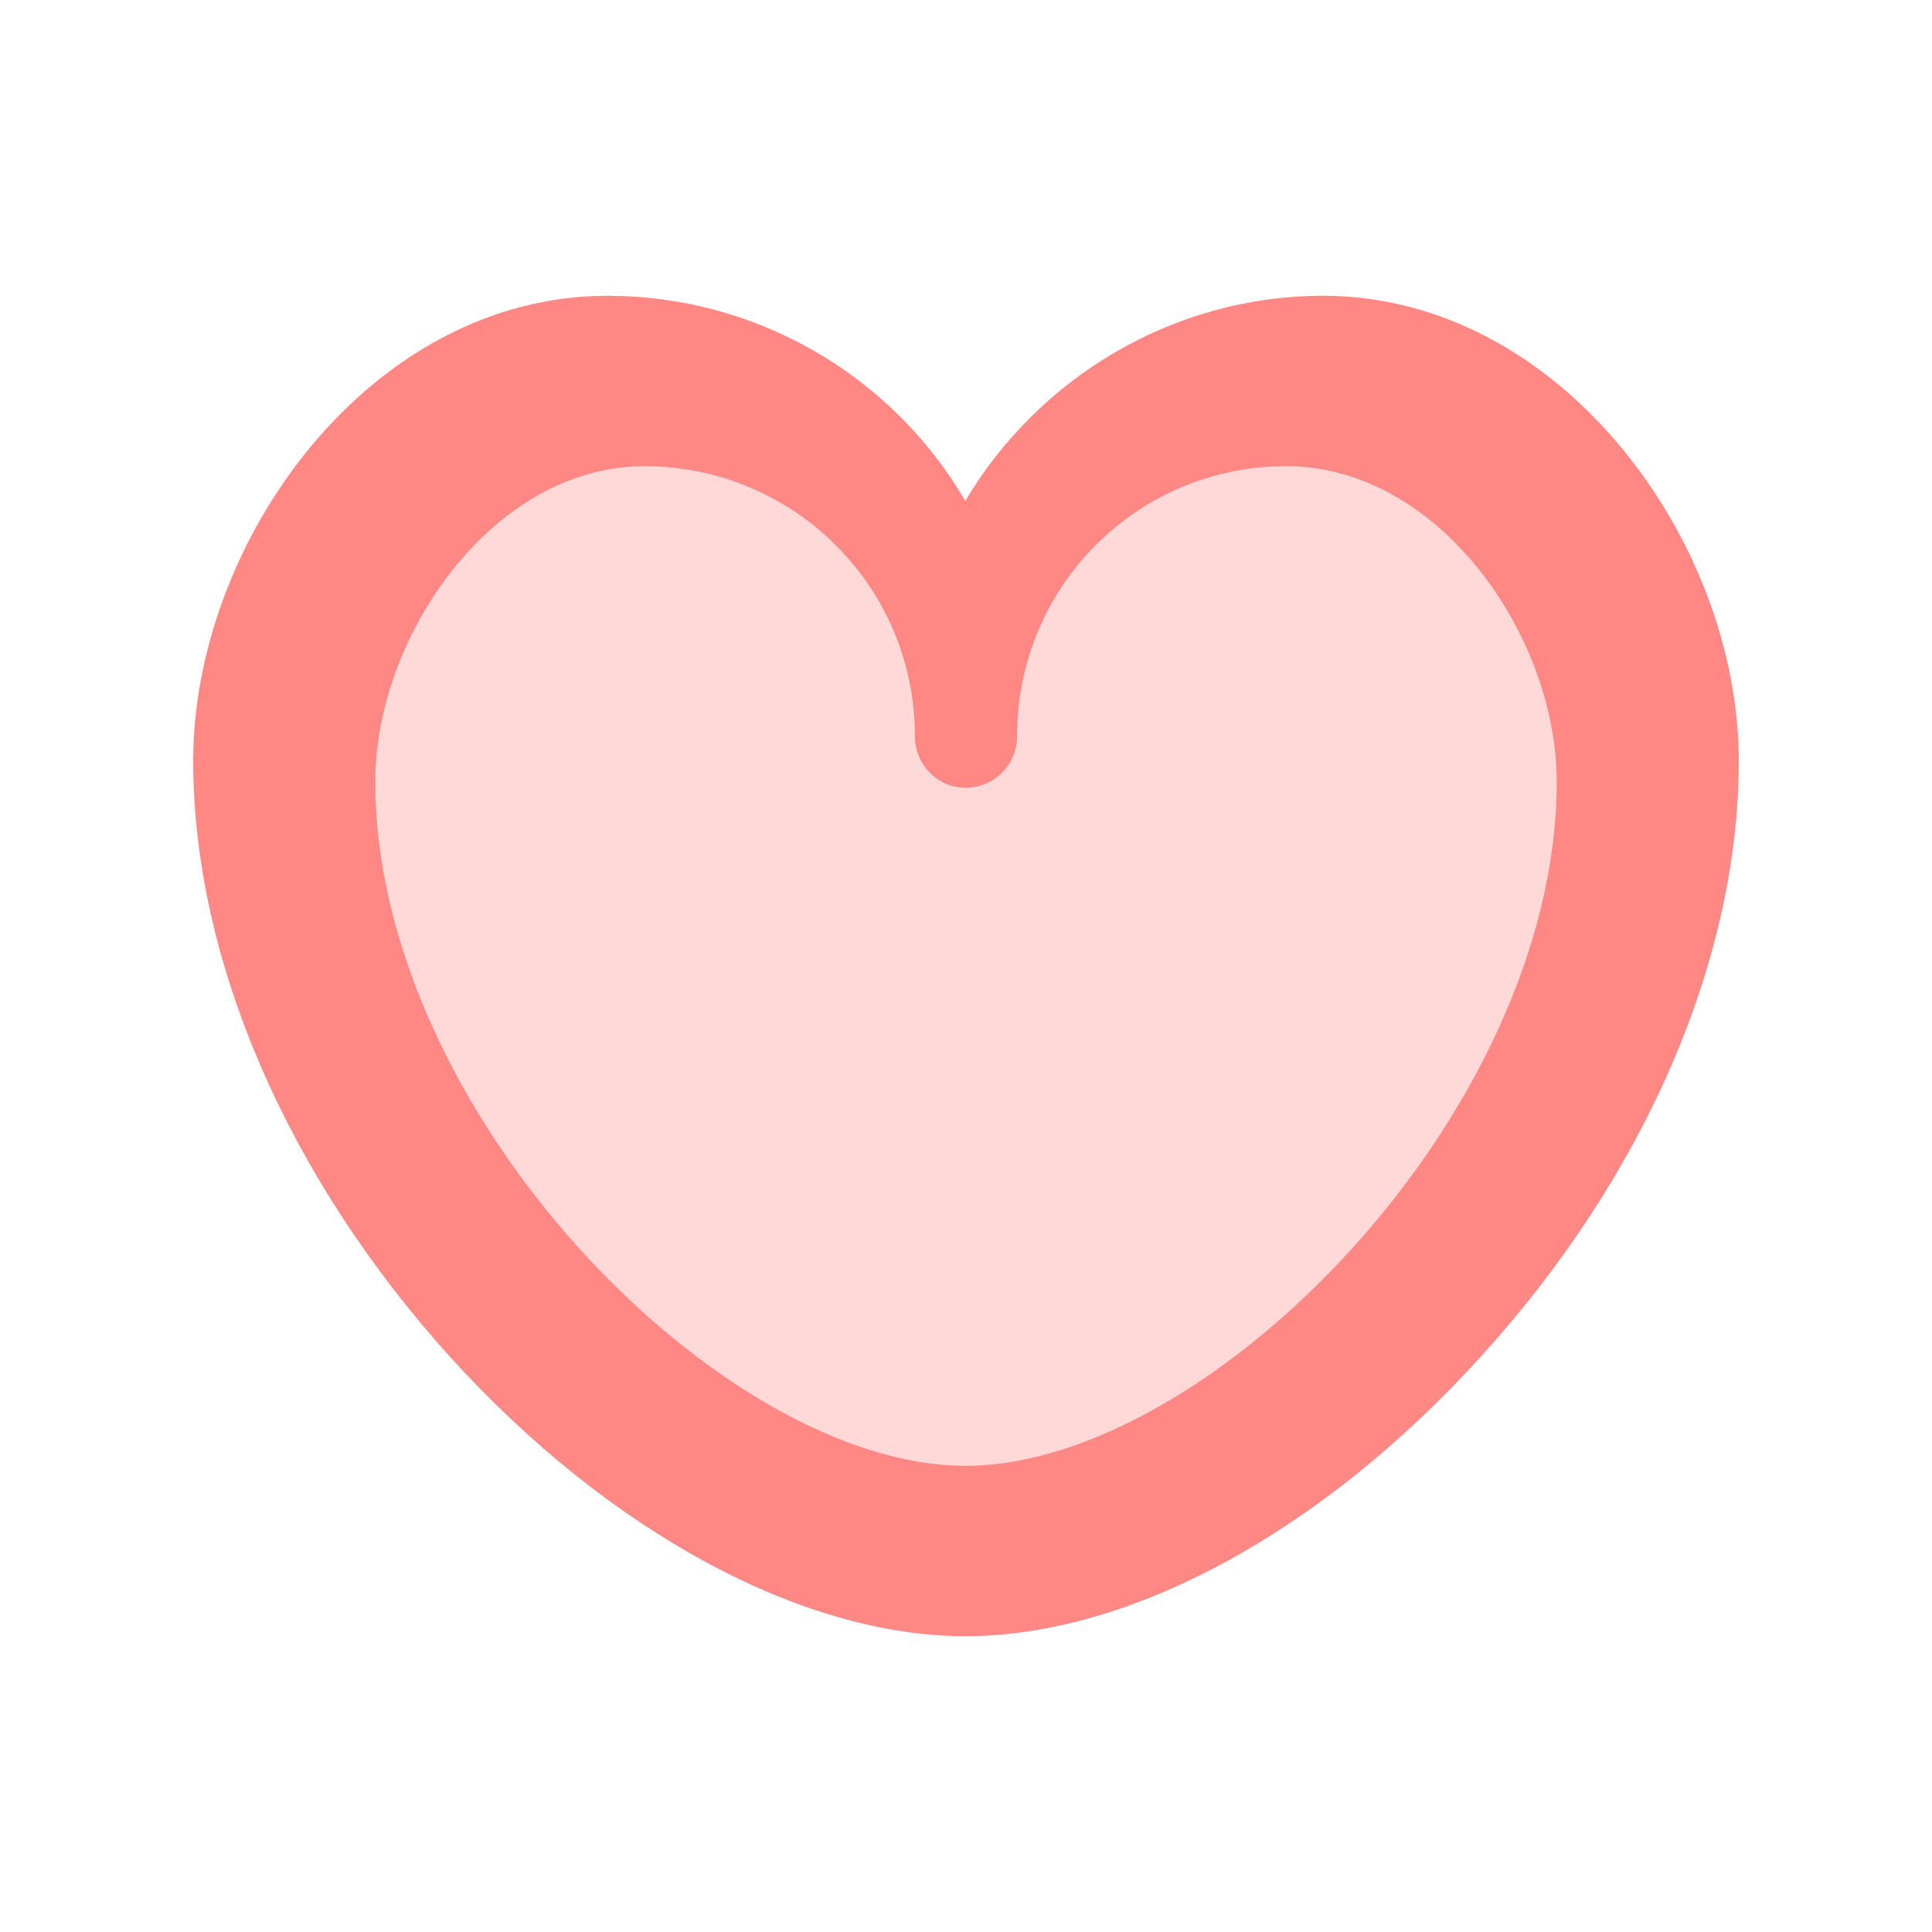 <?xml version="1.0" encoding="UTF-8"?>
<svg width="20px" height="20px" viewBox="0 0 20 20" version="1.1" xmlns="http://www.w3.org/2000/svg" xmlns:xlink="http://www.w3.org/1999/xlink">
    <title>common-icon-liked-5th-full</title>
    <g id="页面-1" stroke="none" stroke-width="1" fill="none" fill-rule="evenodd">
        <g id="B-01-首页-moment-关注" transform="translate(-32, -519)">
            <g id="hi/message/info/moment/card/single-pic" transform="translate(16, 75)">
                <g id="hi/message/info/moment/card/1-base" transform="translate(16, 12)">
                    <g id="操作组" transform="translate(0, 432)">
                        <g id="liked" transform="translate(0, 0)">
                            <rect id="矩形" fill="#000000" fill-rule="nonzero" opacity="0" x="0" y="0" width="20" height="20"></rect>
                            <path d="M9.993,16.938 C8.3,16.938 6.302,15.856 4.664,14.052 C2.971,12.179 2,9.931 2,7.877 C2,5.601 3.832,3.062 6.288,3.062 C7.812,3.061 9.223,3.869 9.993,5.185 C10.742,3.922 12.13,3.062 13.698,3.062 C16.154,3.062 18,5.601 18,7.877 C18,9.931 17.029,12.179 15.322,14.052 C13.684,15.856 11.7,16.938 9.993,16.938 Z" id="形状" fill="#FF8885" fill-rule="nonzero"></path>
                            <path d="M6.672,4.826 C5.104,4.826 3.885,6.584 3.885,8.092 C3.885,11.521 7.468,15.174 9.994,15.174 C12.519,15.174 16.115,11.521 16.115,8.092 C16.115,6.584 14.896,4.826 13.316,4.826 C12.576,4.824 11.867,5.118 11.344,5.642 C10.821,6.166 10.528,6.877 10.529,7.619 C10.529,7.918 10.292,8.155 9.994,8.155 C9.708,8.155 9.471,7.918 9.471,7.619 C9.471,6.072 8.215,4.826 6.672,4.826 Z" id="路径" fill="#FFD9D8"></path>
                        </g>
                    </g>
                </g>
            </g>
        </g>
    </g>
</svg>